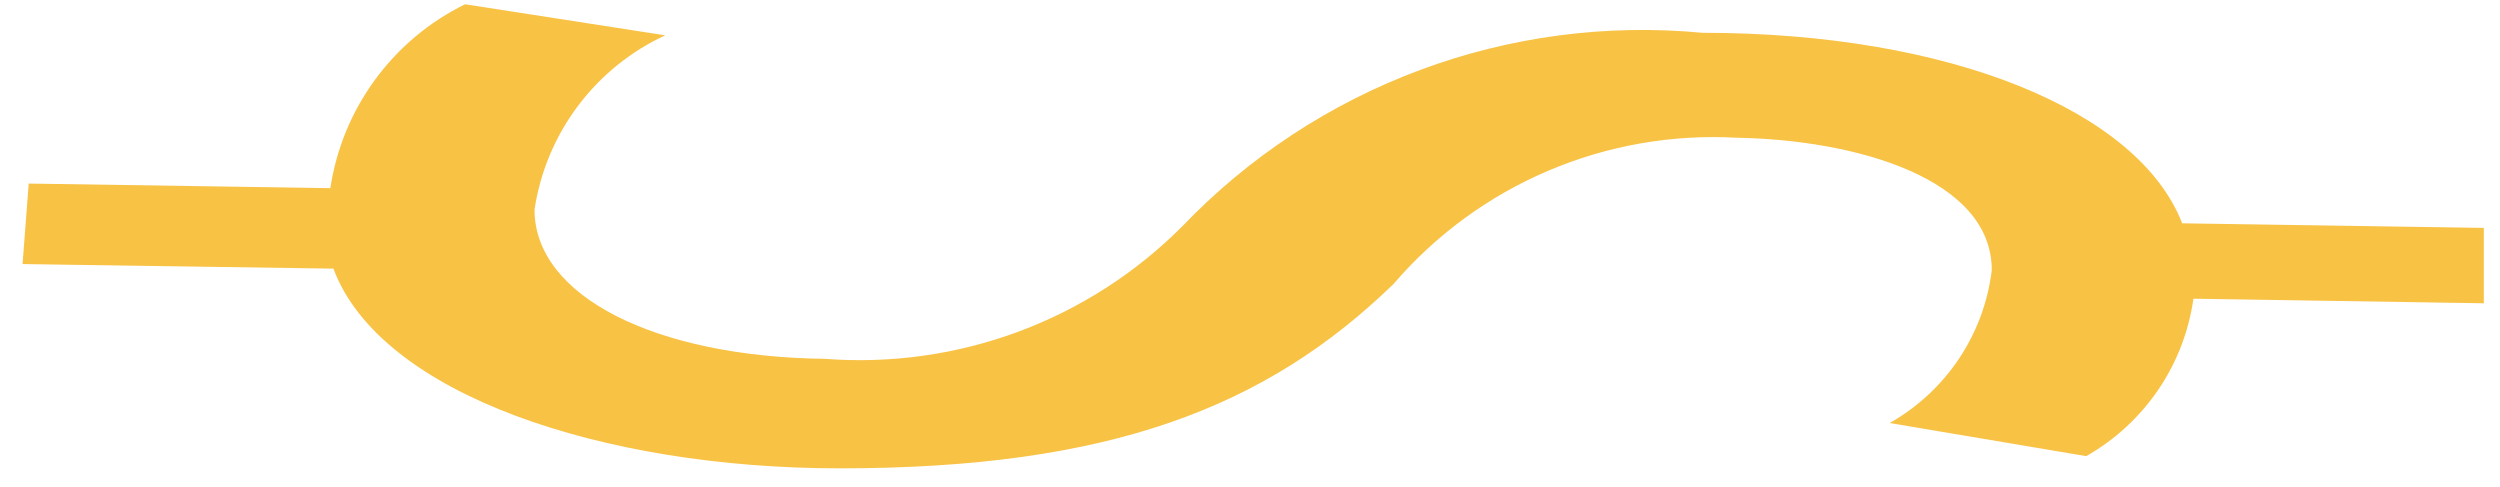 <svg width="77" height="15" viewBox="0 0 77 15" fill="none" xmlns="http://www.w3.org/2000/svg">
<path d="M0.884 5.654L10.175 5.795C10.357 4.587 10.829 3.44 11.552 2.454C12.275 1.467 13.226 0.67 14.325 0.131L20.488 1.088C19.425 1.581 18.501 2.329 17.799 3.265C17.096 4.202 16.638 5.297 16.463 6.454C16.463 9.122 20.174 10.989 25.409 11.052C27.43 11.207 29.46 10.922 31.36 10.218C33.26 9.514 34.984 8.406 36.413 6.972C38.459 4.835 40.963 3.189 43.738 2.156C46.512 1.123 49.485 0.731 52.433 1.01C60.089 1.01 65.875 3.426 67.211 6.878L76.502 7.019V9.341L67.557 9.2C67.415 10.207 67.044 11.167 66.472 12.008C65.899 12.848 65.141 13.547 64.255 14.049L58.203 13.029C59.059 12.544 59.79 11.866 60.336 11.049C60.883 10.231 61.229 9.297 61.347 8.321C61.347 5.497 57.165 4.305 53.486 4.242C51.497 4.132 49.51 4.481 47.677 5.262C45.845 6.043 44.218 7.235 42.922 8.745C38.992 12.558 34.165 14.425 25.865 14.425C18.57 14.425 11.716 12.15 10.269 8.274L0.695 8.133L0.884 5.654Z" fill="#F8C244"/>
</svg>
